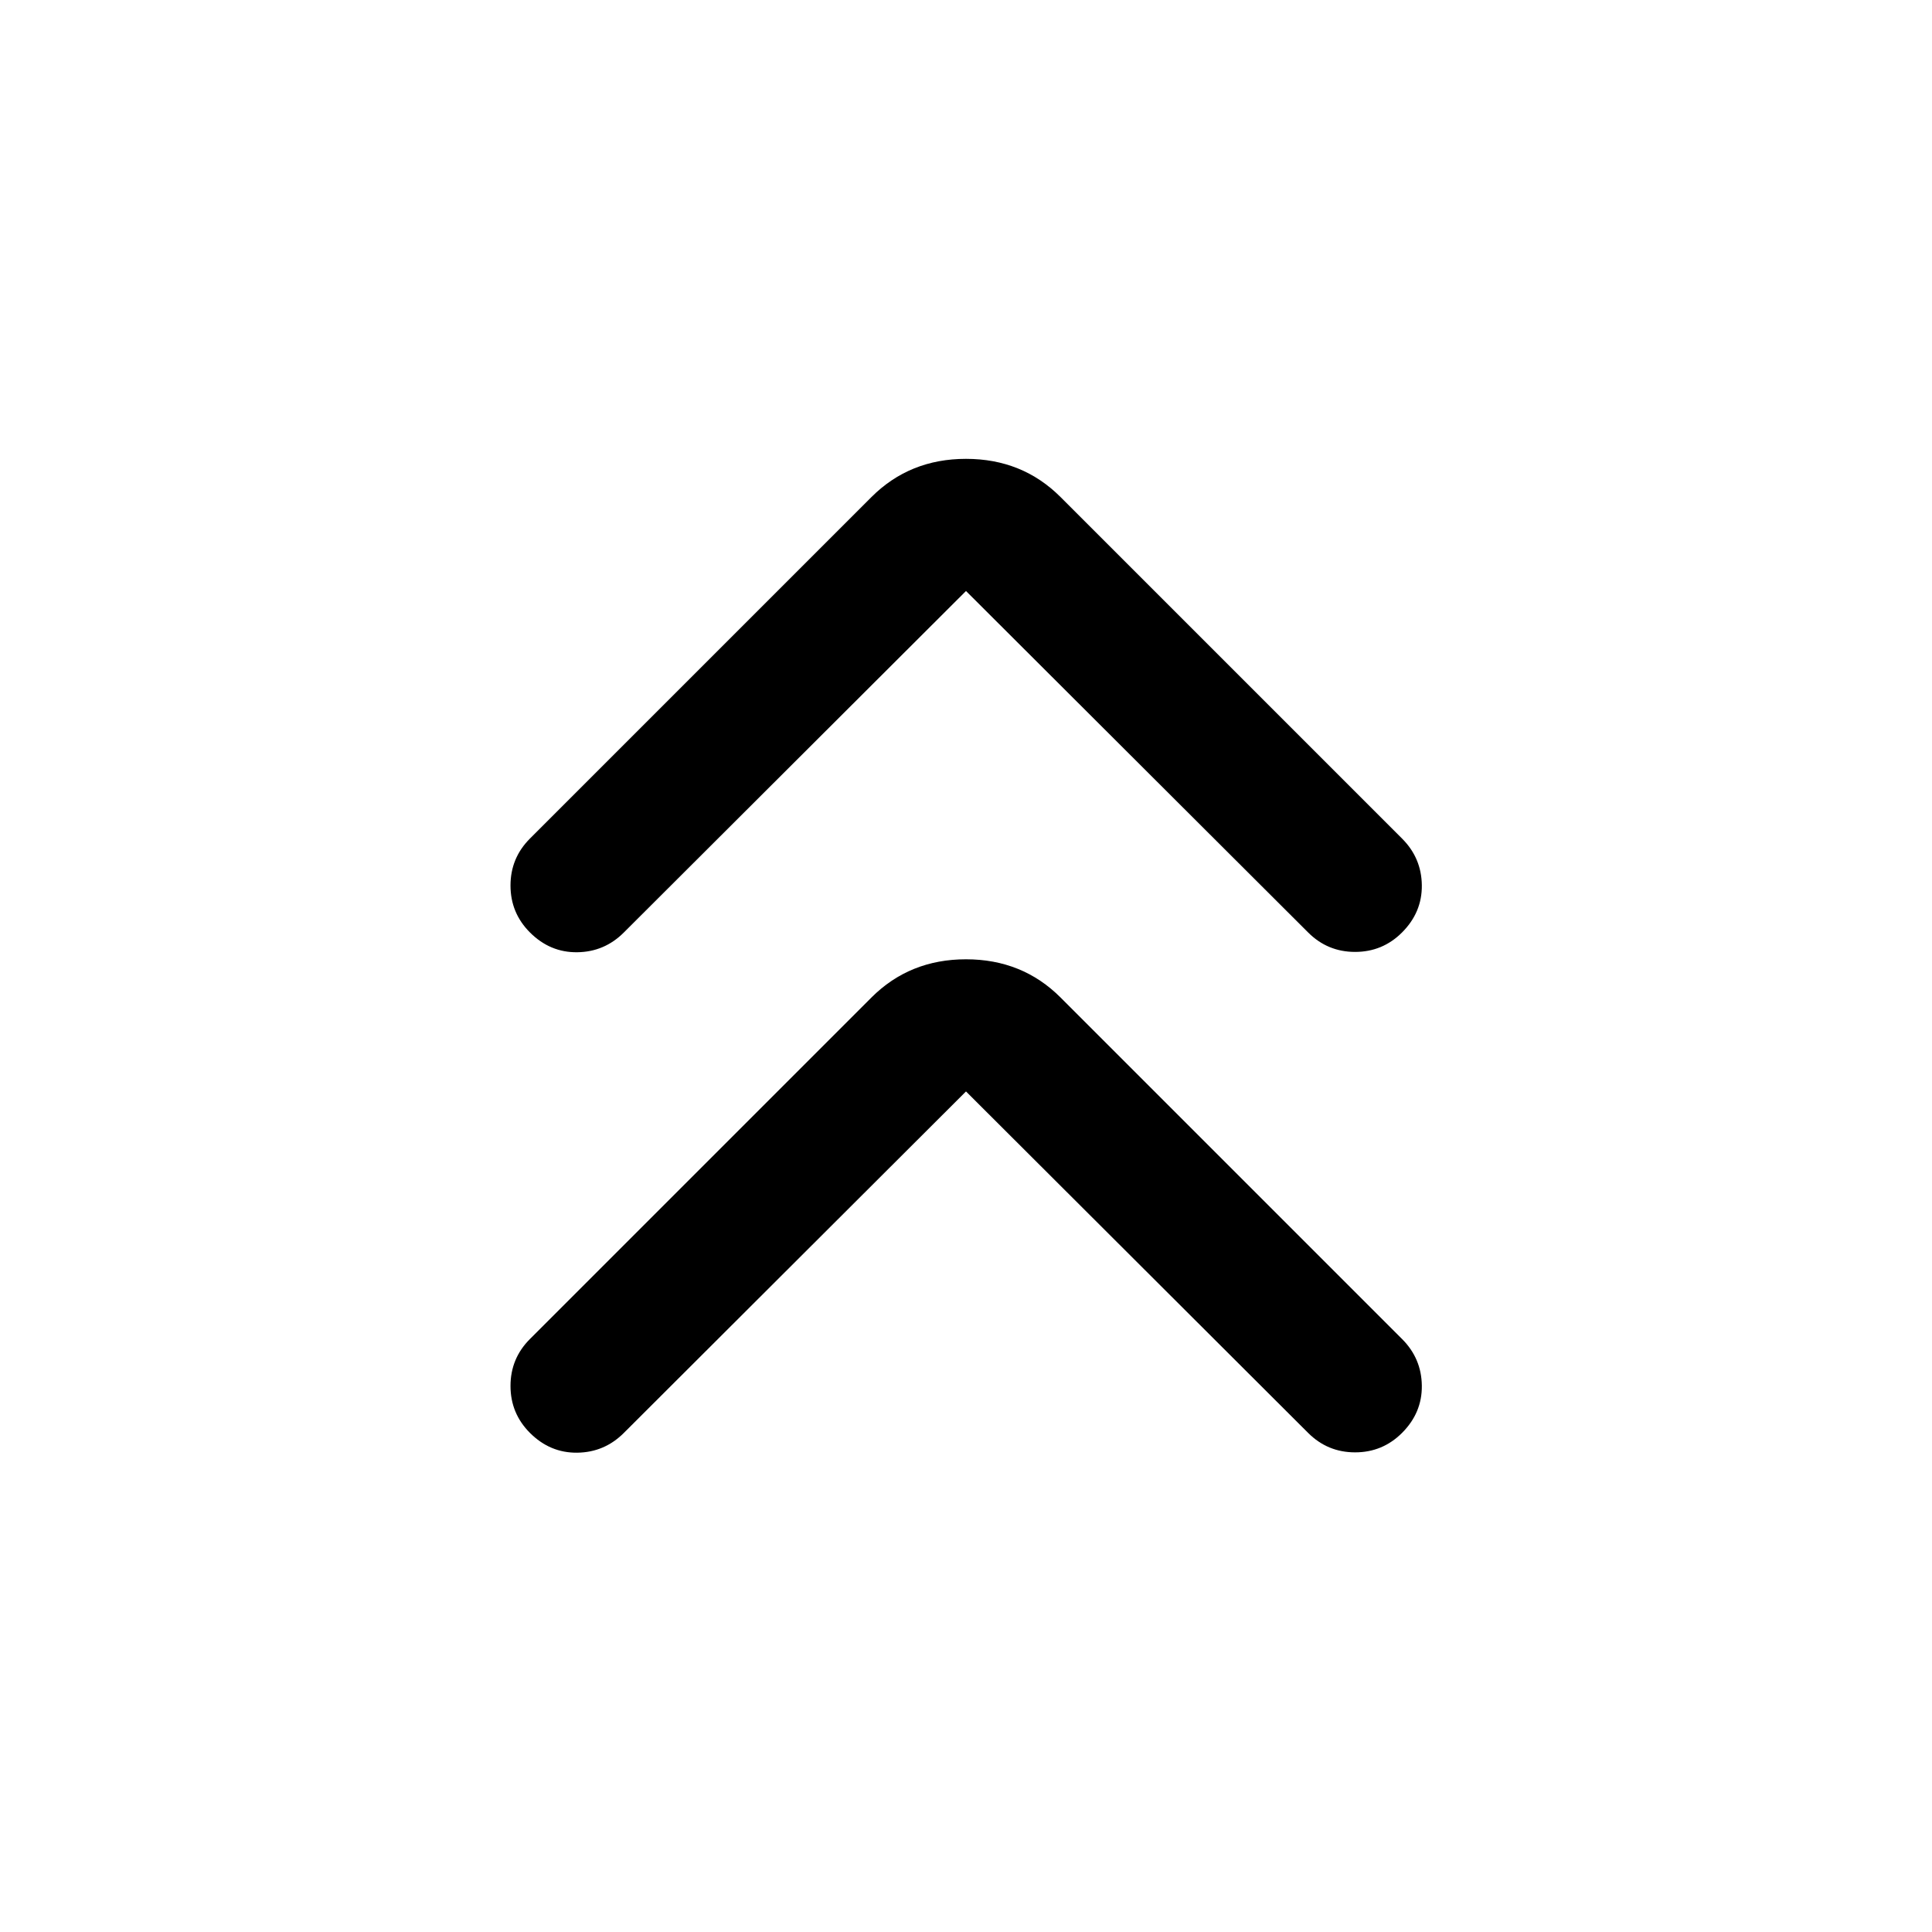 <svg xmlns="http://www.w3.org/2000/svg" height="40" viewBox="0 -960 960 960" width="40"><path d="M480-417.667 310-248q-9.667 9.667-23.167 9.833-13.5.167-23.5-9.833-9.666-9.667-9.666-23.333 0-13.667 9.666-23.333L433-464.333q19-19 47-19t47 19l169.667 169.667Q706.333-285 706.5-271.5q.167 13.5-9.833 23.5-9.667 9.667-23.333 9.667-13.667 0-23.334-9.667L480-417.667Zm0-248.667L310-496.667q-9.667 9.667-23.167 9.833-13.5.167-23.5-9.833-9.666-9.666-9.666-23.333 0-13.667 9.666-23.333L433-713q19-19 47-19t47 19l169.667 169.667q9.666 9.666 9.833 23.166.167 13.5-9.833 23.5Q687-487 673.334-487q-13.667 0-23.334-9.667L480-666.334Z"/></svg>